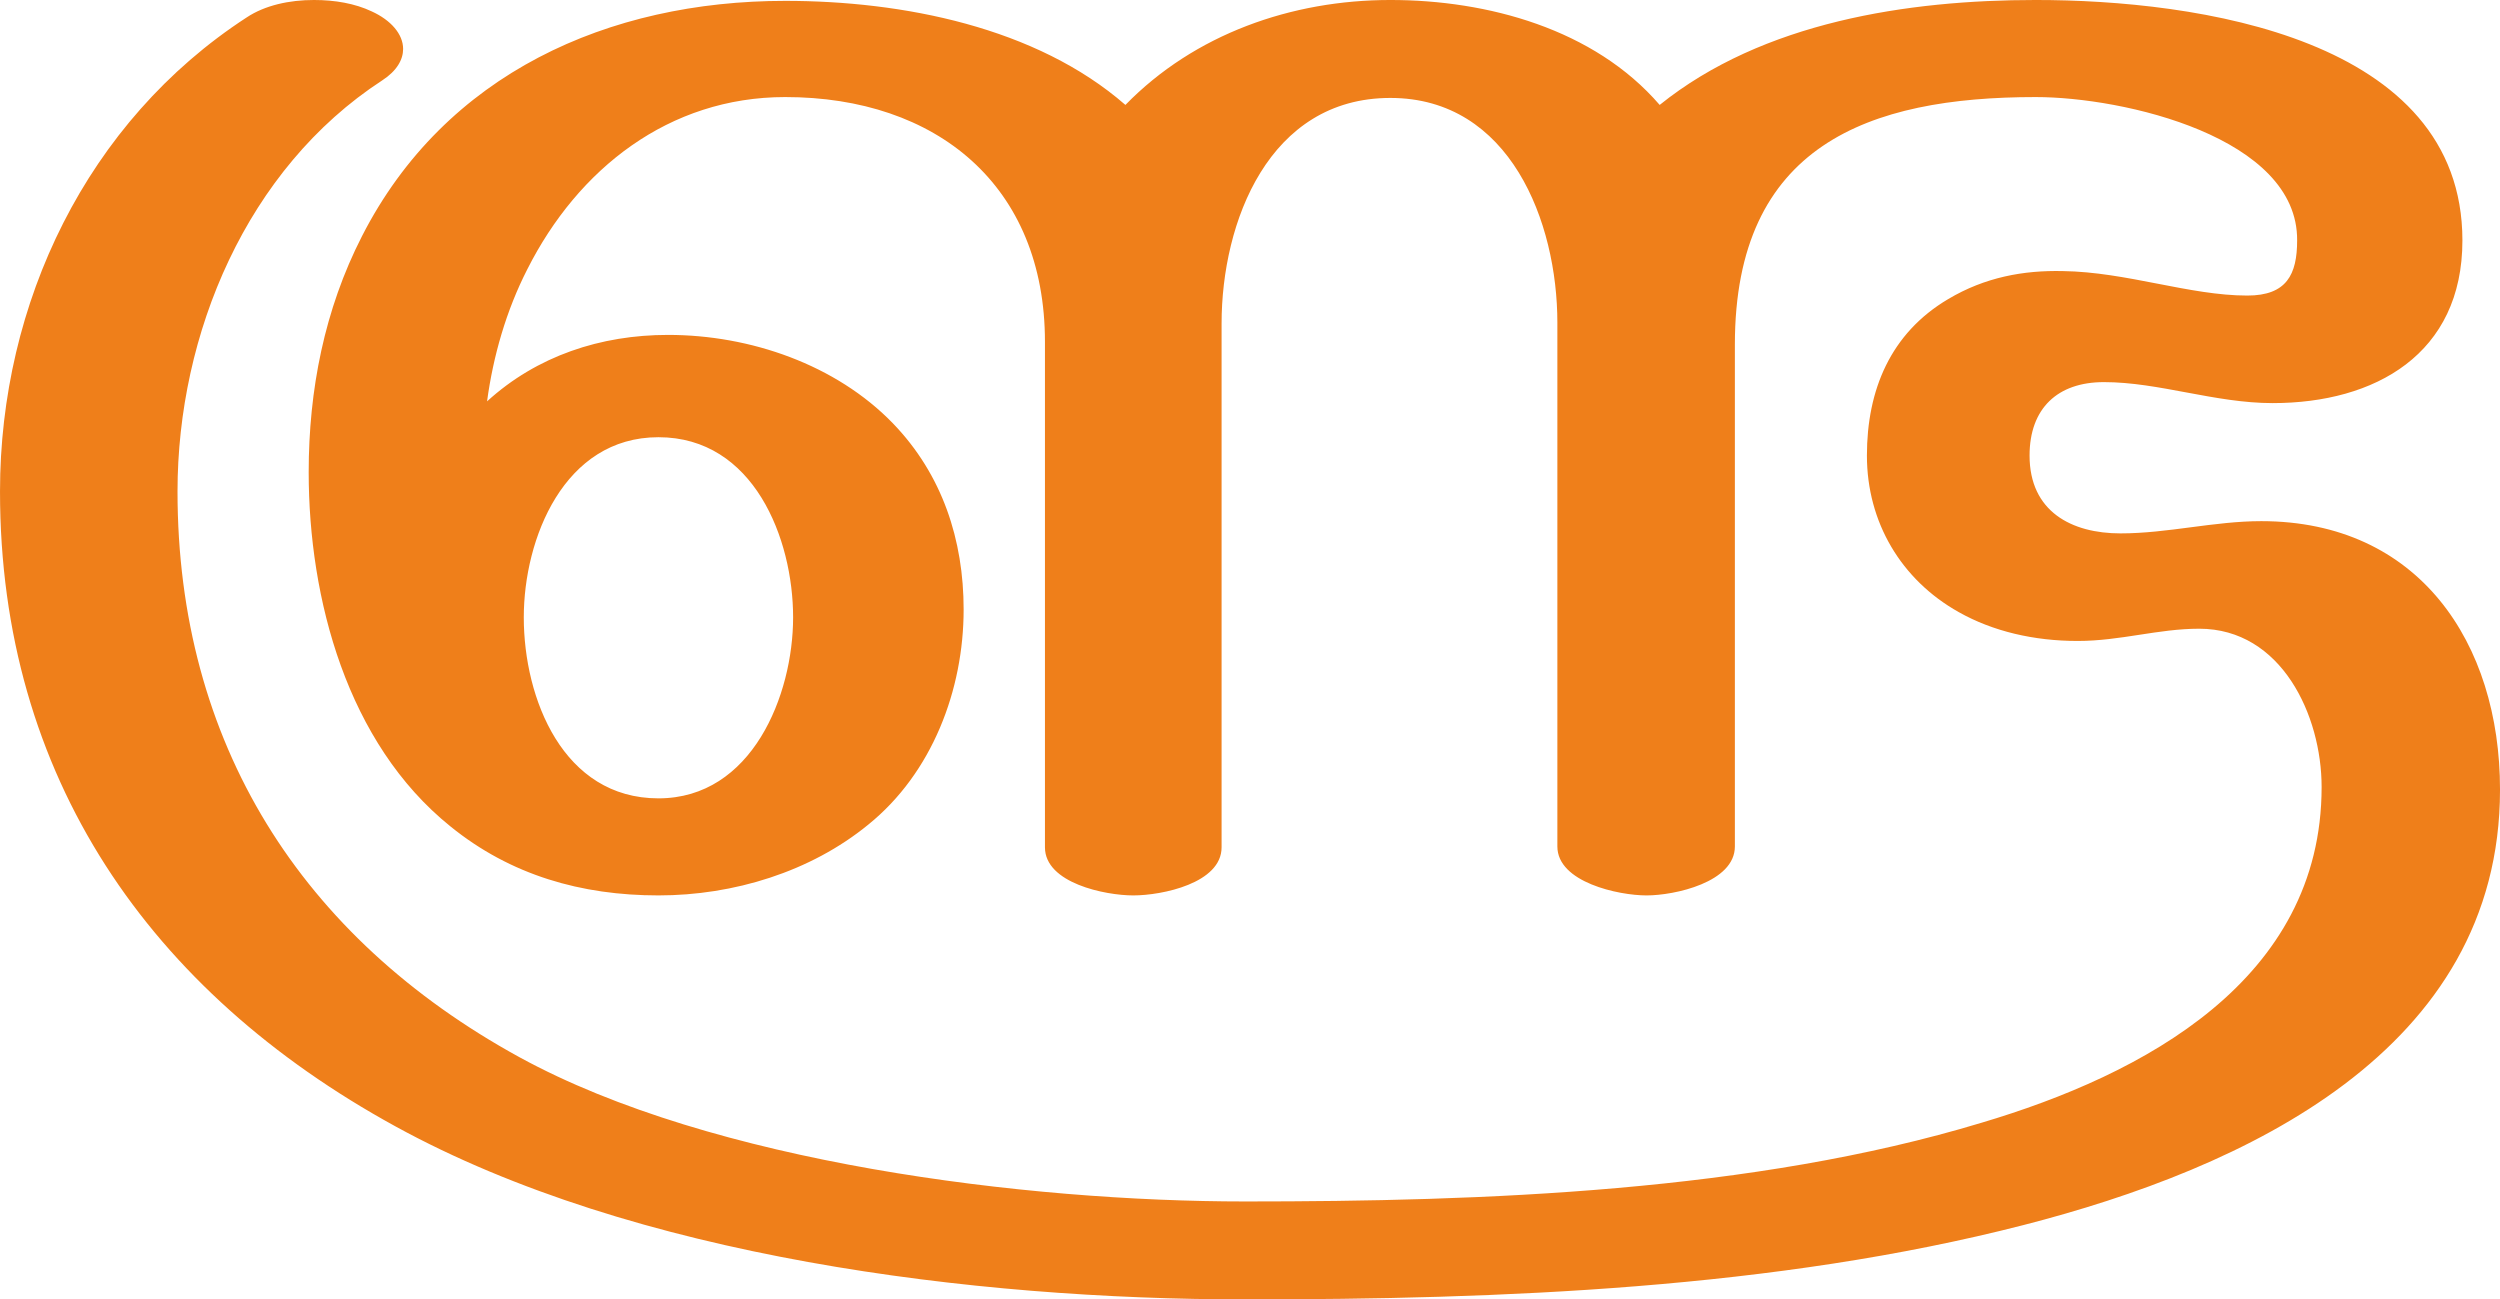 <?xml version="1.0" encoding="UTF-8"?>
<!DOCTYPE svg PUBLIC "-//W3C//DTD SVG 1.1//EN" "http://www.w3.org/Graphics/SVG/1.1/DTD/svg11.dtd">
<!-- Creator: CorelDRAW X8 -->
<svg xmlns="http://www.w3.org/2000/svg" xml:space="preserve" width="2859px" height="1486px" version="1.1" style="shape-rendering:geometricPrecision; text-rendering:geometricPrecision; image-rendering:optimizeQuality; fill-rule:evenodd; clip-rule:evenodd"
viewBox="0 0 2859 1486"
 xmlns:xlink="http://www.w3.org/1999/xlink">
 <defs>
  <style type="text/css">
   <![CDATA[
    .fil0 {fill:#EF7F1A;fill-rule:nonzero}
   ]]>
  </style>
 </defs>
 <g id="Layer_x0020_1">
  <path class="fil0" d="M2515 719c94,0 140,99 140,181 0,221 -204,329 -389,384 -261,79 -569,90 -842,90 -251,0 -609,-44 -830,-165 -250,-137 -391,-360 -391,-647 0,-180 79,-369 234,-470 17,-11 24,-24 24,-36 0,-17 -14,-33 -36,-43 -19,-9 -42,-13 -66,-13 -28,0 -56,6 -77,20 -183,119 -282,327 -282,542 0,326 171,572 452,726 273,150 662,198 972,198 292,0 606,-12 890,-85 253,-65 545,-199 545,-498 0,-168 -93,-307 -273,-307 -54,0 -107,14 -161,14 -56,0 -104,-25 -104,-89 0,-54 32,-84 85,-84 63,0 127,24 193,24 117,0 217,-56 217,-186 0,-232 -304,-275 -488,-275 -146,0 -312,25 -430,120 -75,-87 -197,-120 -308,-120 -113,0 -224,39 -303,120 -102,-89 -255,-119 -389,-119 -202,0 -389,83 -484,269 -43,84 -61,176 -61,270 0,145 44,310 162,405 69,56 150,79 238,79 86,0 174,-27 240,-81 73,-59 109,-154 109,-246 0,-79 -24,-154 -81,-213 -65,-67 -163,-101 -257,-101 -77,0 -150,24 -207,76 7,-52 22,-104 46,-151 58,-115 162,-197 295,-197 173,0 297,101 297,280l0 578c0,41 69,55 101,55 33,0 101,-14 101,-55l0 -599c0,-116 54,-258 193,-258 137,0 191,142 191,257l0 599c0,41 70,56 102,56 32,0 101,-15 101,-56l0 -574c0,-228 153,-283 344,-283 101,0 300,46 299,164 0,39 -12,63 -57,63 -66,0 -138,-27 -211,-28 -45,-1 -89,7 -131,32 -66,39 -93,104 -93,179 0,76 39,142 105,179 39,22 86,33 136,33 49,0 92,-14 139,-14zm-1762 194c-109,0 -154,-114 -154,-207 0,-90 46,-206 154,-206 109,0 154,116 154,206 0,89 -47,207 -154,207z"/>
 </g>
</svg>
